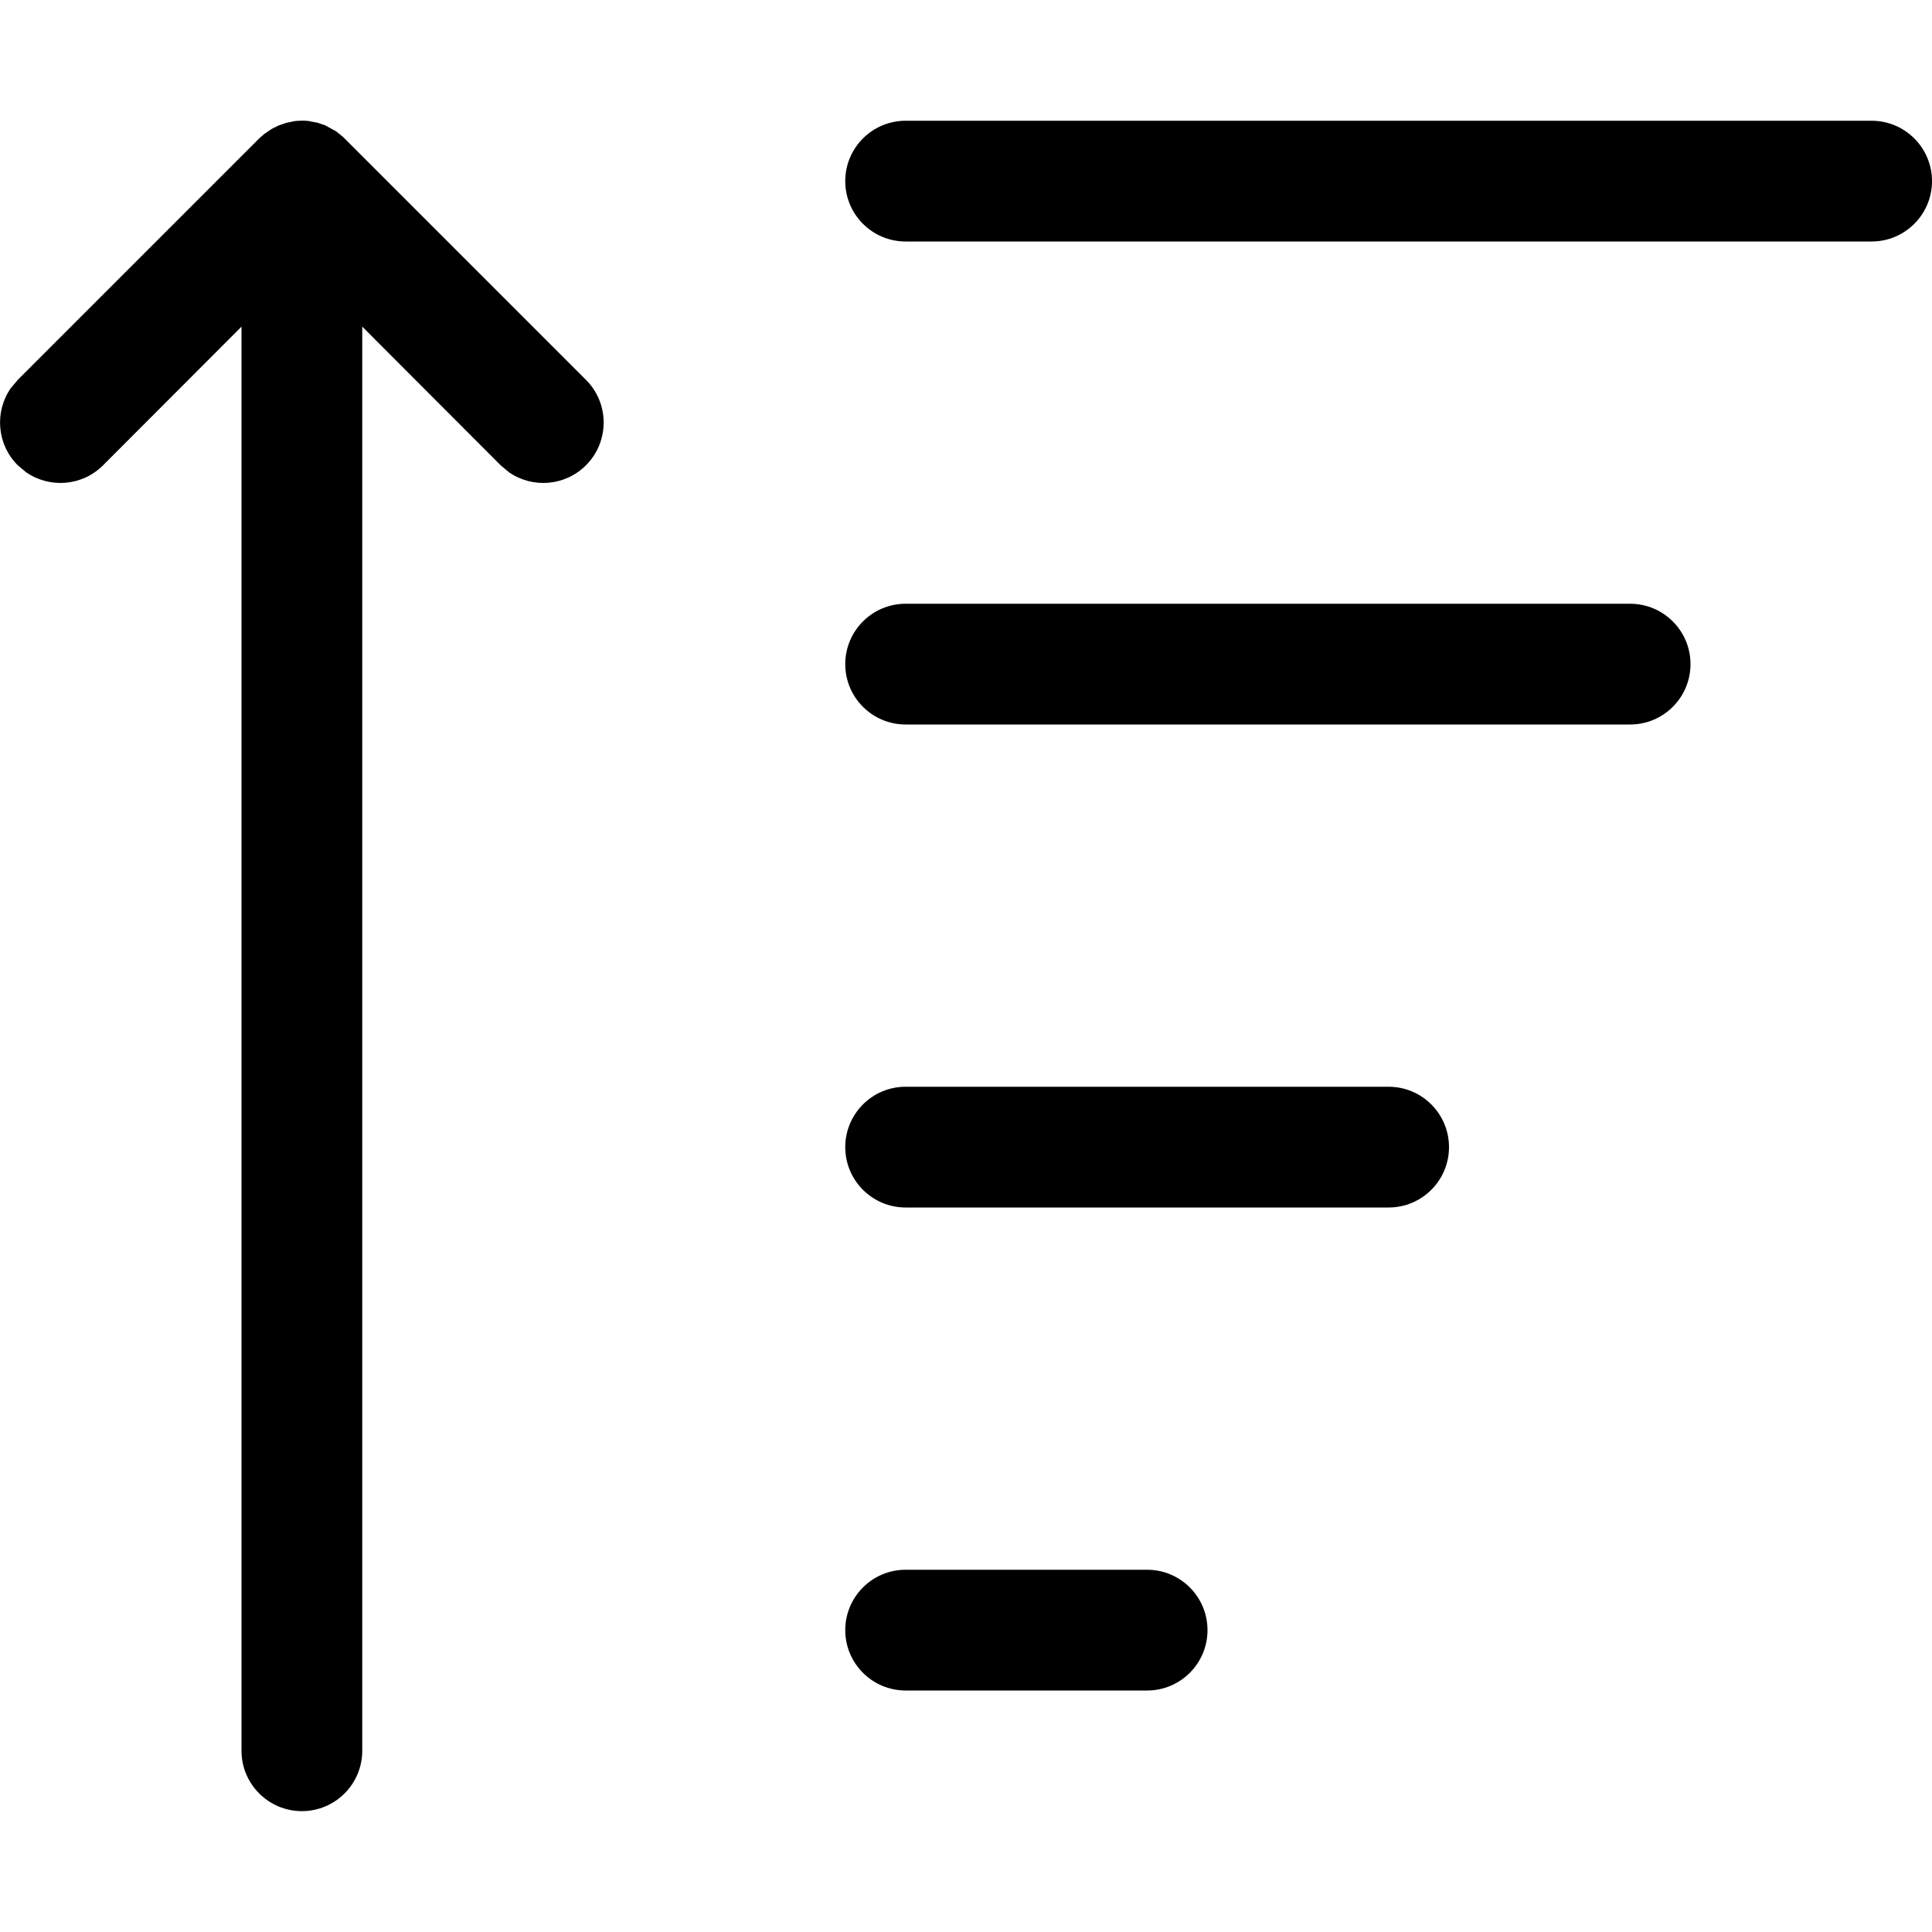 <!-- Generated by IcoMoon.io -->
<svg version="1.1" xmlns="http://www.w3.org/2000/svg" width="16" height="16" viewBox="0 0 16 16">
<title>sort-asc</title>
<path d="M2.426 1.005l0.032-0.004 0.054-0.002c0.021 0.001 0.042 0.002 0.062 0.005l-0.074-0.005 0.053 0.003 0.075 0.014 0.063 0.021 0.093 0.051 0.057 0.046 2.012 2.012c0.195 0.195 0.195 0.512 0 0.707-0.174 0.174-0.443 0.193-0.638 0.058l-0.069-0.058-1.146-1.148v11.794c0 0.276-0.224 0.5-0.5 0.5s-0.5-0.224-0.5-0.5v-11.794l-1.146 1.148c-0.174 0.174-0.443 0.193-0.638 0.058l-0.069-0.058c-0.174-0.174-0.193-0.443-0.058-0.638l0.058-0.069 2-2 0.042-0.037 0.062-0.042 0.059-0.029 0.062-0.021 0.054-0.011z"></path>
<path d="M7.5 1h8c0.276 0 0.5 0.224 0.5 0.5s-0.224 0.5-0.5 0.5h-8c-0.276 0-0.5-0.224-0.5-0.5s0.224-0.5 0.5-0.5z"></path>
<path d="M7.5 5h6c0.276 0 0.5 0.224 0.5 0.5s-0.224 0.5-0.5 0.5h-6c-0.276 0-0.5-0.224-0.5-0.5s0.224-0.5 0.5-0.5z"></path>
<path d="M7.5 9h4c0.276 0 0.5 0.224 0.5 0.5s-0.224 0.5-0.5 0.5h-4c-0.276 0-0.5-0.224-0.5-0.5s0.224-0.5 0.5-0.5z"></path>
<path d="M7.5 13h2c0.276 0 0.5 0.224 0.5 0.5s-0.224 0.5-0.5 0.5h-2c-0.276 0-0.5-0.224-0.5-0.5s0.224-0.5 0.5-0.5z"></path>
</svg>
